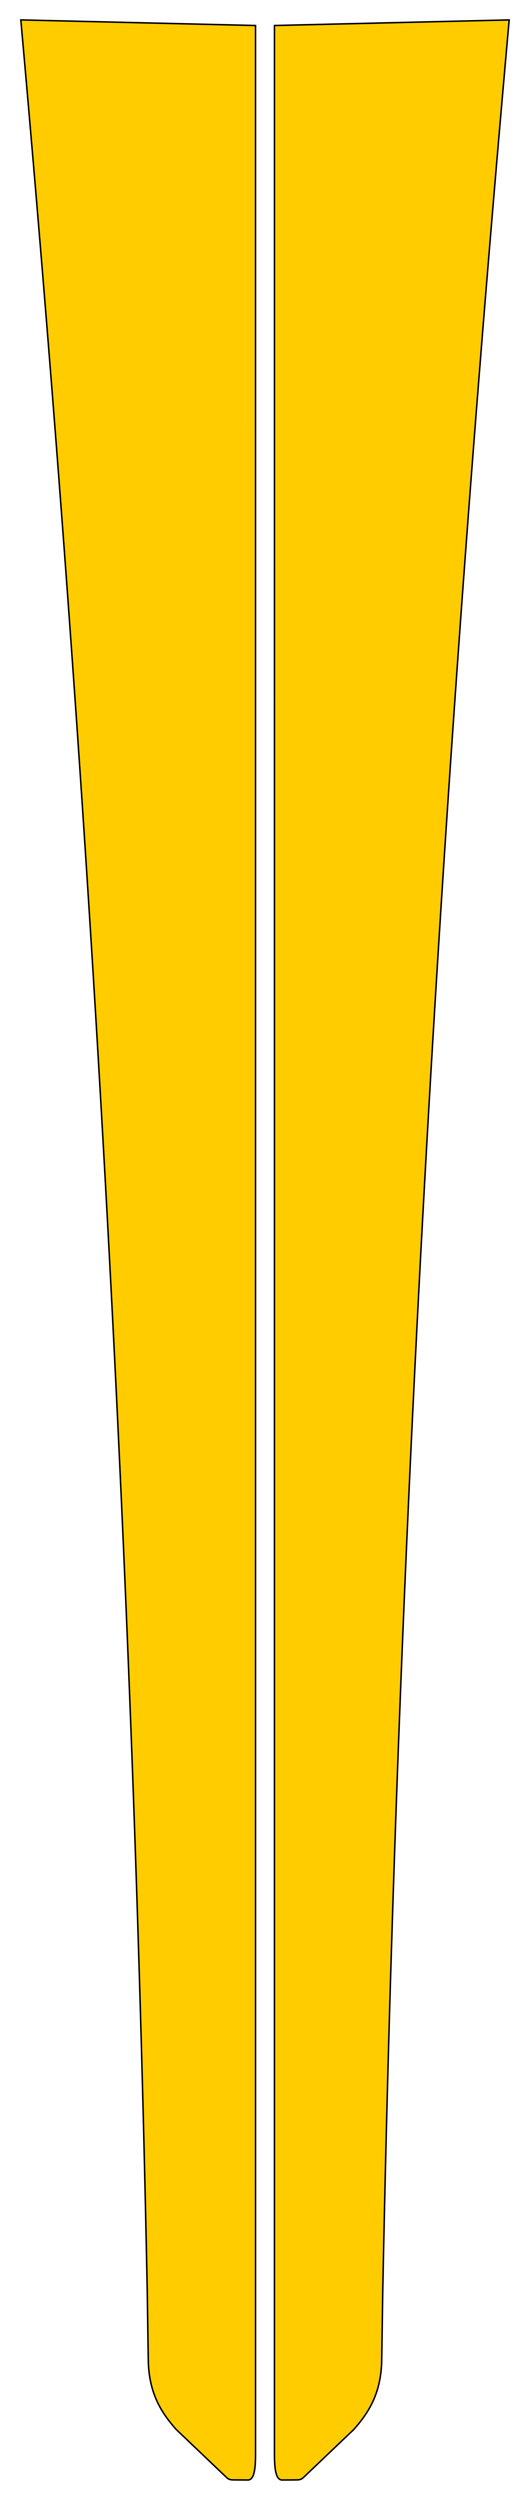 <?xml version="1.0" encoding="UTF-8" standalone="no"?>
<svg
   width="14cm"
   height="66cm"
   viewBox="0 0 140 660"
   version="1.1"
   id="svg8"
   inkscape:version="1.1.1 (3bf5ae0d25, 2021-09-20)"
   sodipodi:docname="DF65-HullPatch.svg"
   xmlns:inkscape="http://www.inkscape.org/namespaces/inkscape"
   xmlns:sodipodi="http://sodipodi.sourceforge.net/DTD/sodipodi-0.dtd"
   xmlns="http://www.w3.org/2000/svg"
   xmlns:svg="http://www.w3.org/2000/svg"
   xmlns:rdf="http://www.w3.org/1999/02/22-rdf-syntax-ns#"
   xmlns:cc="http://creativecommons.org/ns#"
   xmlns:dc="http://purl.org/dc/elements/1.1/">
  <defs
     id="defs2">
    <clipPath
       clipPathUnits="userSpaceOnUse"
       id="clipPath851">
      <path
         d="M 0,0 H 2016 V 305 H 0 Z"
         id="path849" />
    </clipPath>
    <clipPath
       clipPathUnits="userSpaceOnUse"
       id="clipPath855">
      <path
         d="M 0,0 H 2016 V 305 H 0 Z"
         id="path853" />
    </clipPath>
    <clipPath
       clipPathUnits="userSpaceOnUse"
       id="clipPath2686">
      <path
         d="m 49.346,536.152 h 538.583 v 31.934 H 49.346 Z"
         id="path2684" />
    </clipPath>
  </defs>
  <sodipodi:namedview
     id="base"
     pagecolor="#ffffff"
     bordercolor="#666666"
     borderopacity="1.0"
     inkscape:pageopacity="0.0"
     inkscape:pageshadow="2"
     inkscape:zoom="1.0065506"
     inkscape:cx="1322.8346"
     inkscape:cy="283.14523"
     inkscape:document-units="mm"
     inkscape:current-layer="layer1"
     inkscape:document-rotation="0"
     showgrid="false"
     units="cm"
     inkscape:window-width="3440"
     inkscape:window-height="1369"
     inkscape:window-x="-8"
     inkscape:window-y="-8"
     inkscape:window-maximized="1"
     inkscape:pagecheckerboard="0" />
  <g
     inkscape:label="Seitenteil"
     inkscape:groupmode="layer"
     id="layer1"
     style="display:inline">
    <g
       id="g1200"
       transform="rotate(90,70.415,70.258)">
      <path
         style="display:inline;fill:#ffcc00;stroke:#000000;stroke-width:0.4;stroke-linecap:butt;stroke-linejoin:miter;stroke-miterlimit:4;stroke-dasharray:none;stroke-opacity:1"
         d="m 604.9,39.566 18.735,0.281 c 8.41,0.253 13.393,3.375 17.873,7.323 l 12.68,13.304 c 0.539,0.566 0.625,0.944 0.677,1.61 l 0.03,3.948 c 0.154,2.015 -3.786,2.146 -7.185,2.146 l -640.818,-0.004 -1.476,-61.999 C 204.044,23.929 401.716,35.52 604.9,39.566 Z"
         id="path4007-1"
         sodipodi:nodetypes="cccccccccc" />
      <path
         style="display:inline;fill:#ffcc00;stroke:#000000;stroke-width:0.4;stroke-linecap:butt;stroke-linejoin:miter;stroke-miterlimit:4;stroke-dasharray:none;stroke-opacity:1"
         d="m 604.9,101.781 18.735,-0.281 c 8.41,-0.253 13.393,-3.375 17.873,-7.323 l 12.68,-13.304 c 0.539,-0.566 0.625,-0.944 0.677,-1.61 l 0.03,-3.948 c 0.154,-2.015 -3.786,-2.146 -7.185,-2.146 l -640.818,0.004 -1.476,61.999 C 204.044,117.417 401.716,105.827 604.9,101.78 Z"
         id="path4007-1-7"
         sodipodi:nodetypes="cccccccccc" />
    </g>
    <g
       id="g843"
       transform="matrix(0.353,0,0,-0.353,-249.767,201.877)" />
    <g
       id="g847"
       transform="matrix(0.353,0,0,-0.353,-249.767,201.877)" />
  </g>
</svg>
